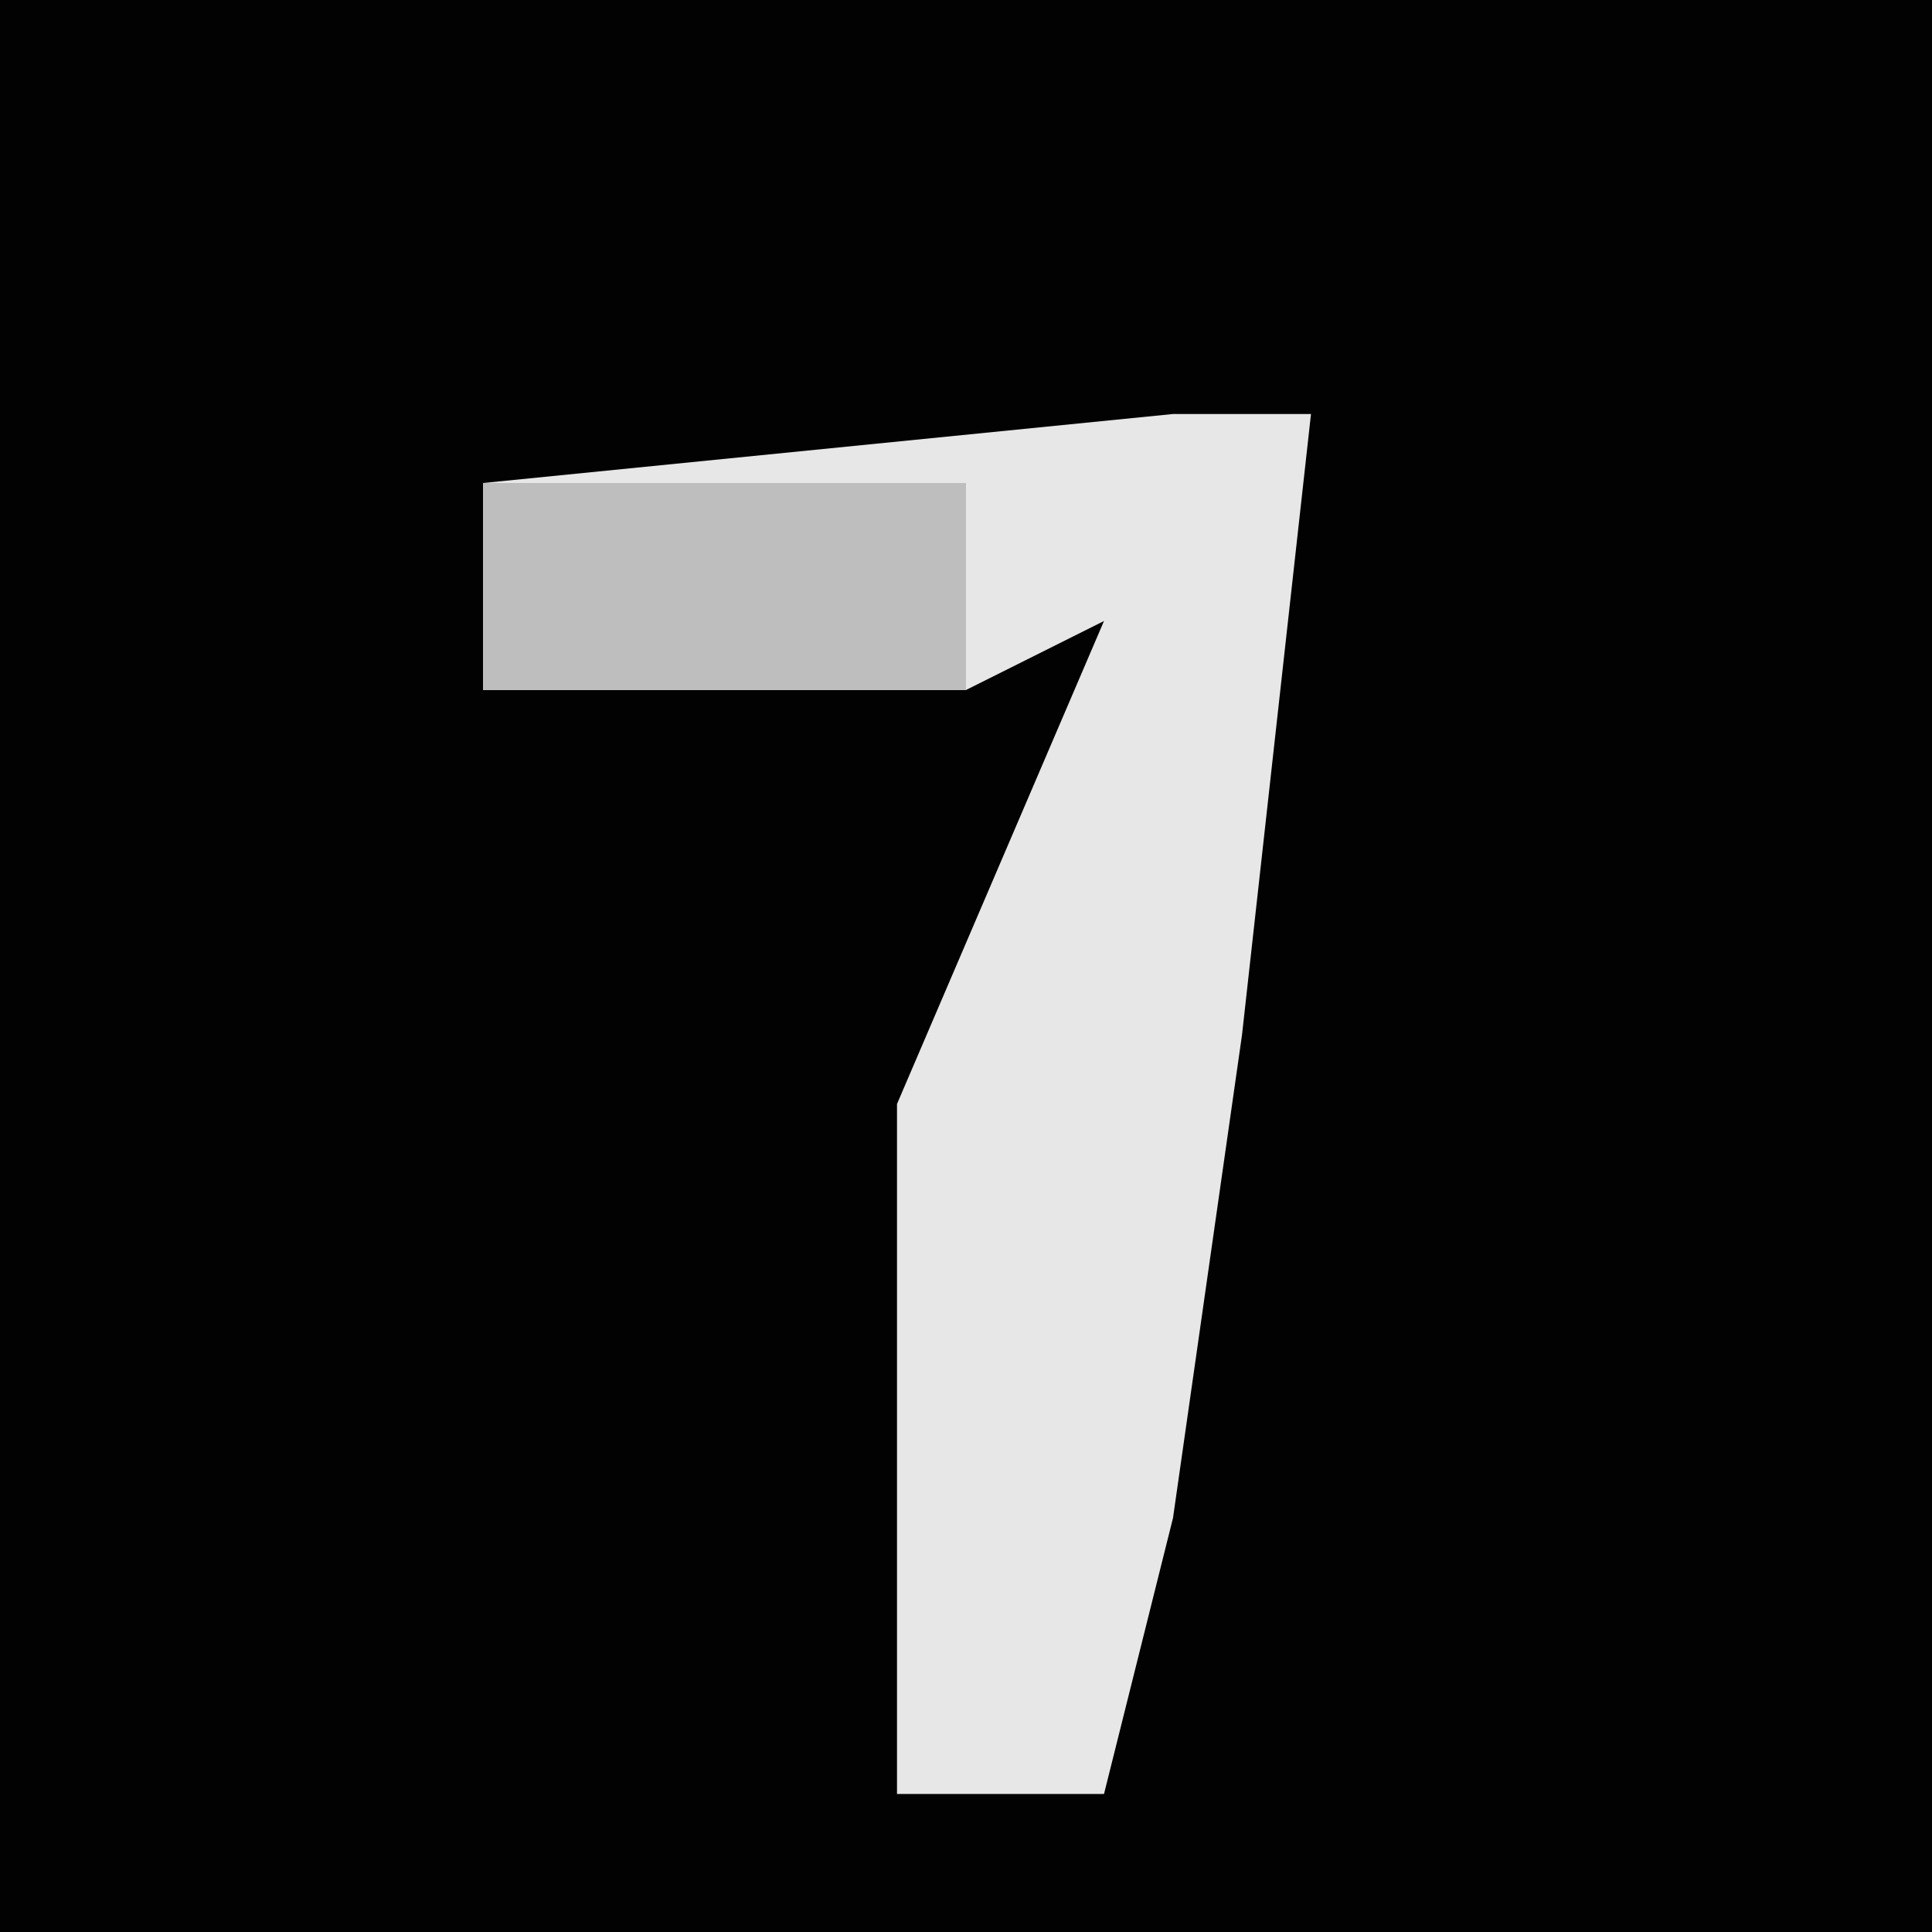 <?xml version="1.0" encoding="UTF-8"?>
<svg version="1.1" xmlns="http://www.w3.org/2000/svg" width="28" height="28">
<path d="M0,0 L28,0 L28,28 L0,28 Z " fill="#020202" transform="translate(0,0)"/>
<path d="M0,0 L2,0 L1,9 L0,16 L-1,20 L-4,20 L-4,10 L-1,3 L-3,4 L-10,4 L-10,1 Z " fill="#E7E7E7" transform="translate(17,6)"/>
<path d="M0,0 L7,0 L7,3 L0,3 Z " fill="#BEBEBE" transform="translate(7,7)"/>
</svg>
